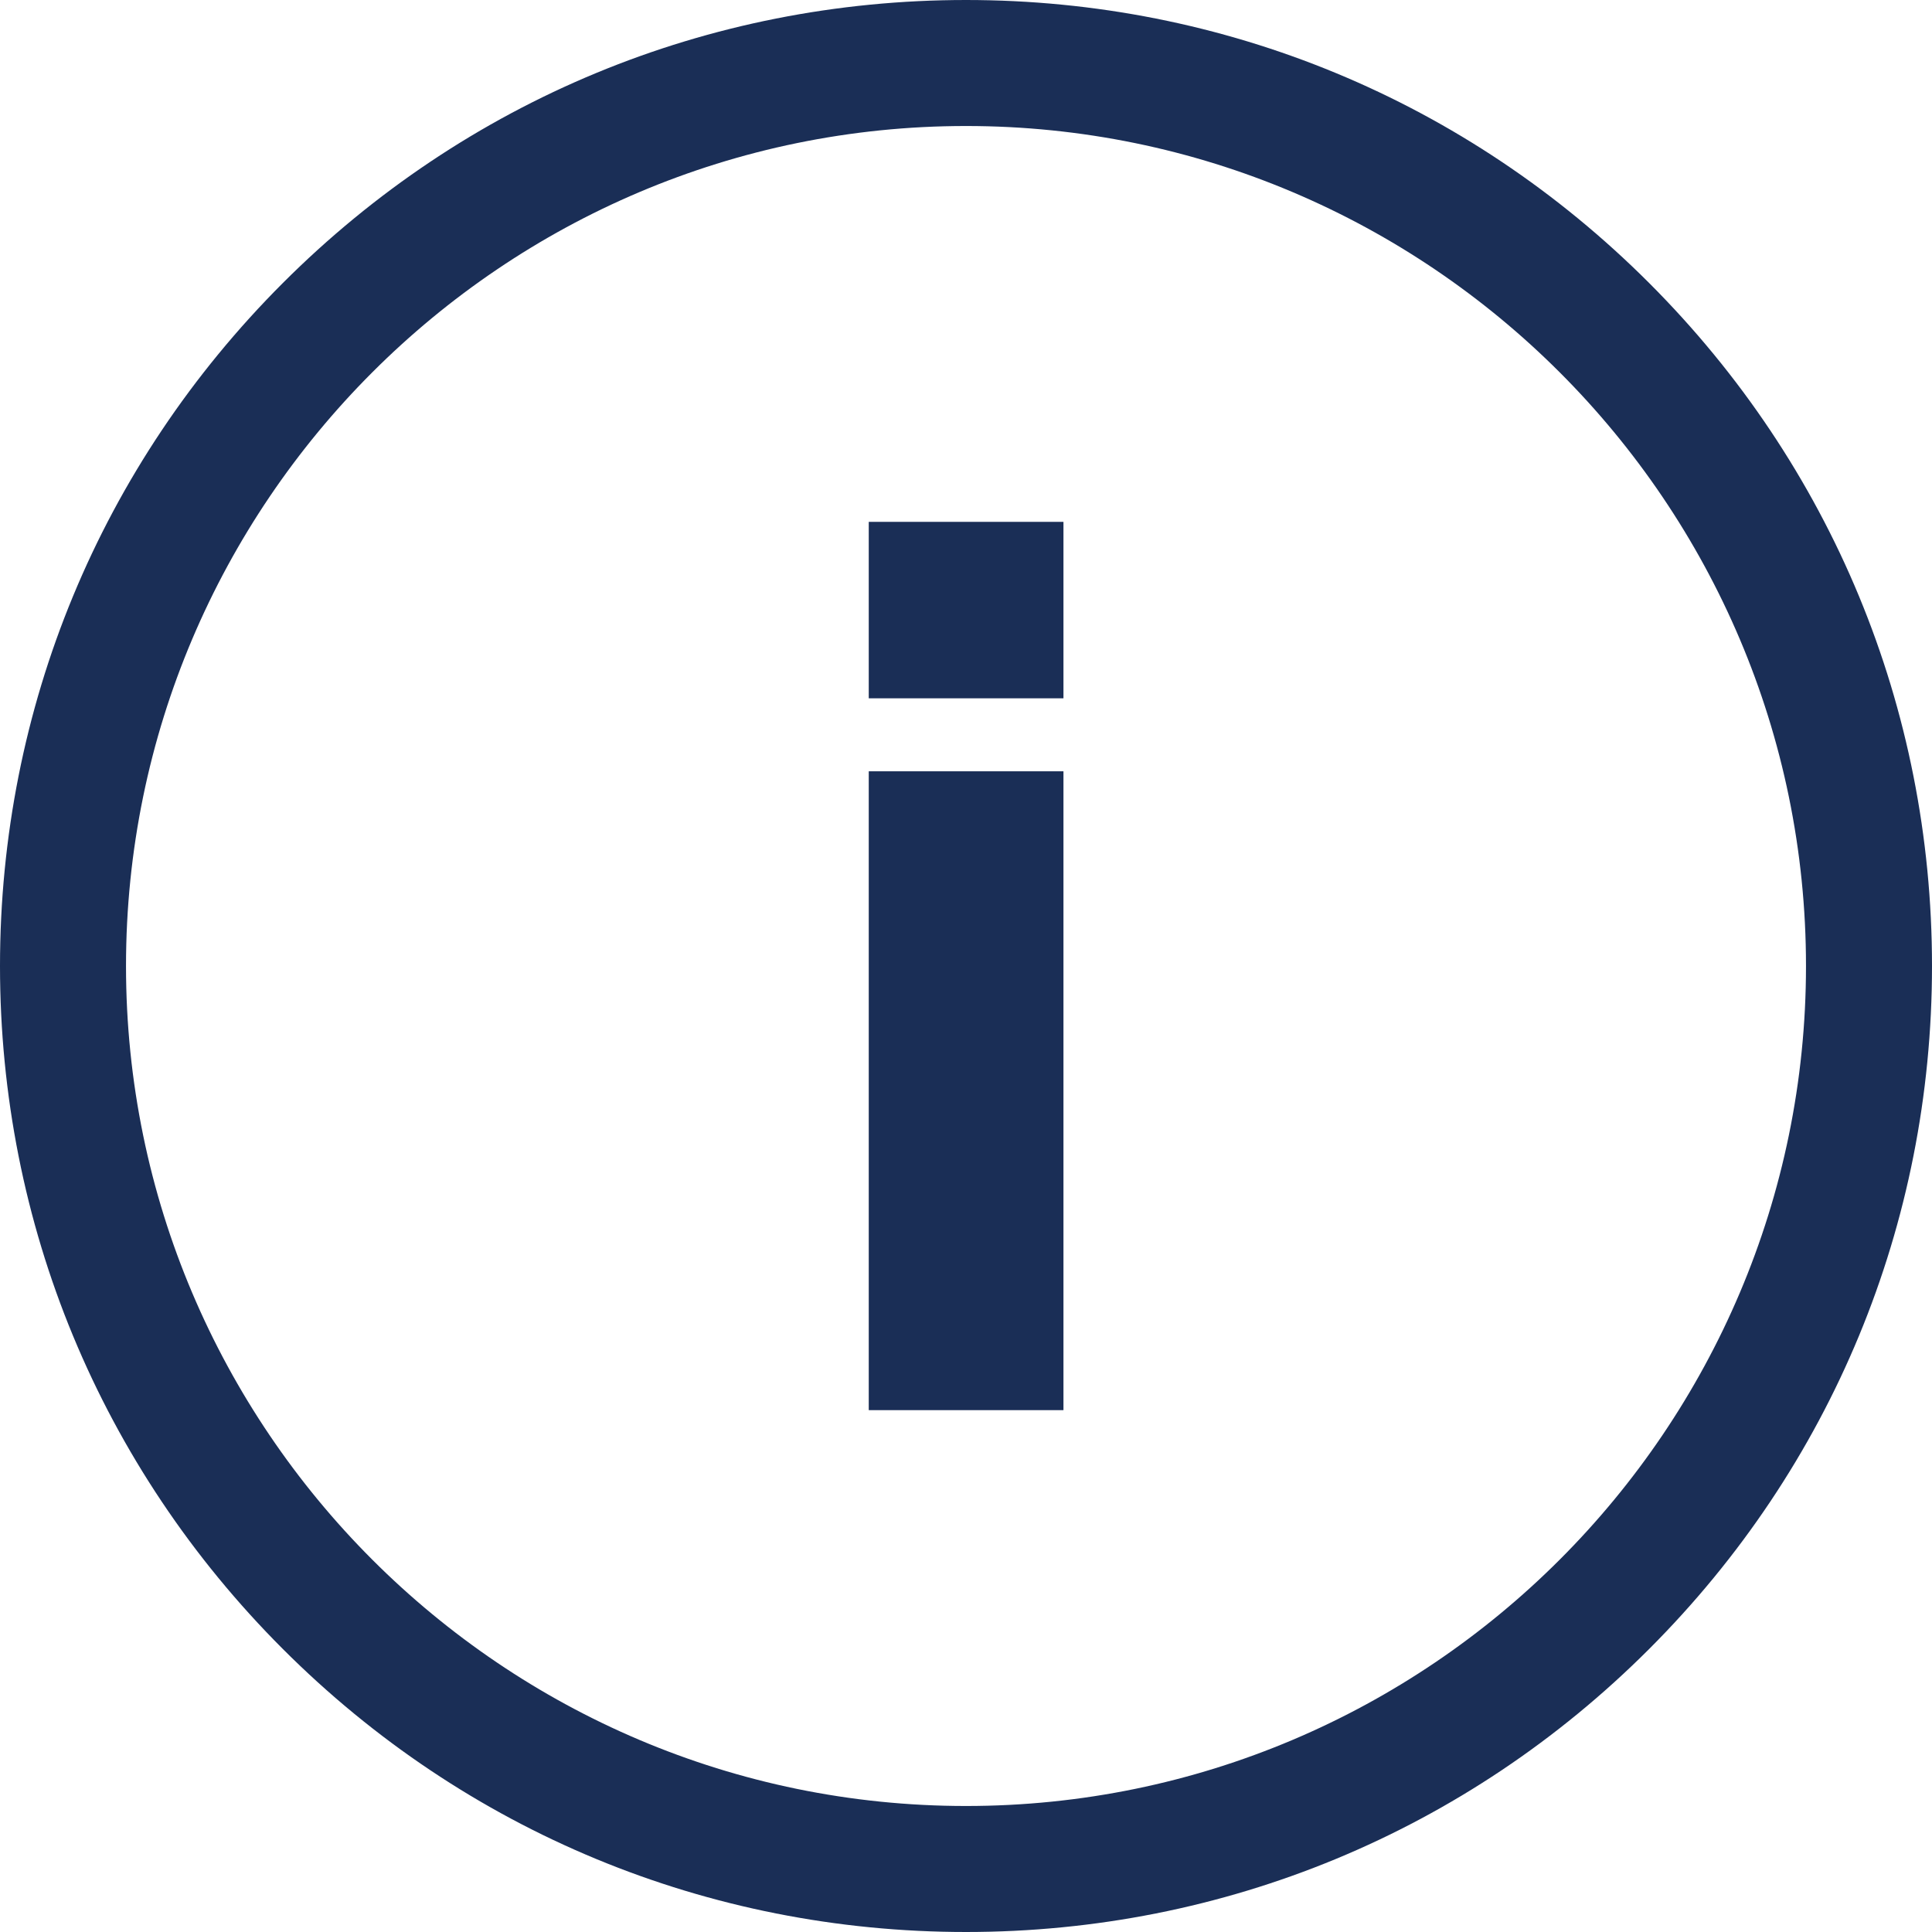 <svg width="27" height="27" viewBox="0 0 27 27" fill="none" xmlns="http://www.w3.org/2000/svg">
<g clip-path="url(#clip0_0_117)">
<path d="M14.862 7.293H12.141V9.759H14.862V7.293Z" fill="#1A2E56"/>
<path d="M14.862 10.779H12.141L12.141 19.707H14.862V10.779Z" fill="#1A2E56"/>
<path d="M23.046 3.954C20.496 1.404 17.106 0 13.5 0C9.894 0 6.504 1.404 3.954 3.954C1.404 6.504 0 9.894 0 13.5C0 17.106 1.404 20.496 3.954 23.046C6.504 25.596 9.894 27 13.5 27C17.106 27 20.496 25.596 23.046 23.046C25.596 20.496 27 17.106 27 13.5C27 9.894 25.596 6.504 23.046 3.954ZM13.5 25.239C7.027 25.239 1.761 19.973 1.761 13.5C1.761 7.027 7.027 1.761 13.5 1.761C19.973 1.761 25.239 7.027 25.239 13.5C25.239 19.973 19.973 25.239 13.5 25.239Z" fill="#1A2E56"/>
</g>
<defs>
<clipPath id="clip0_0_117">
<rect width="27" height="27" fill="white"/>
</clipPath>
</defs>
</svg>
